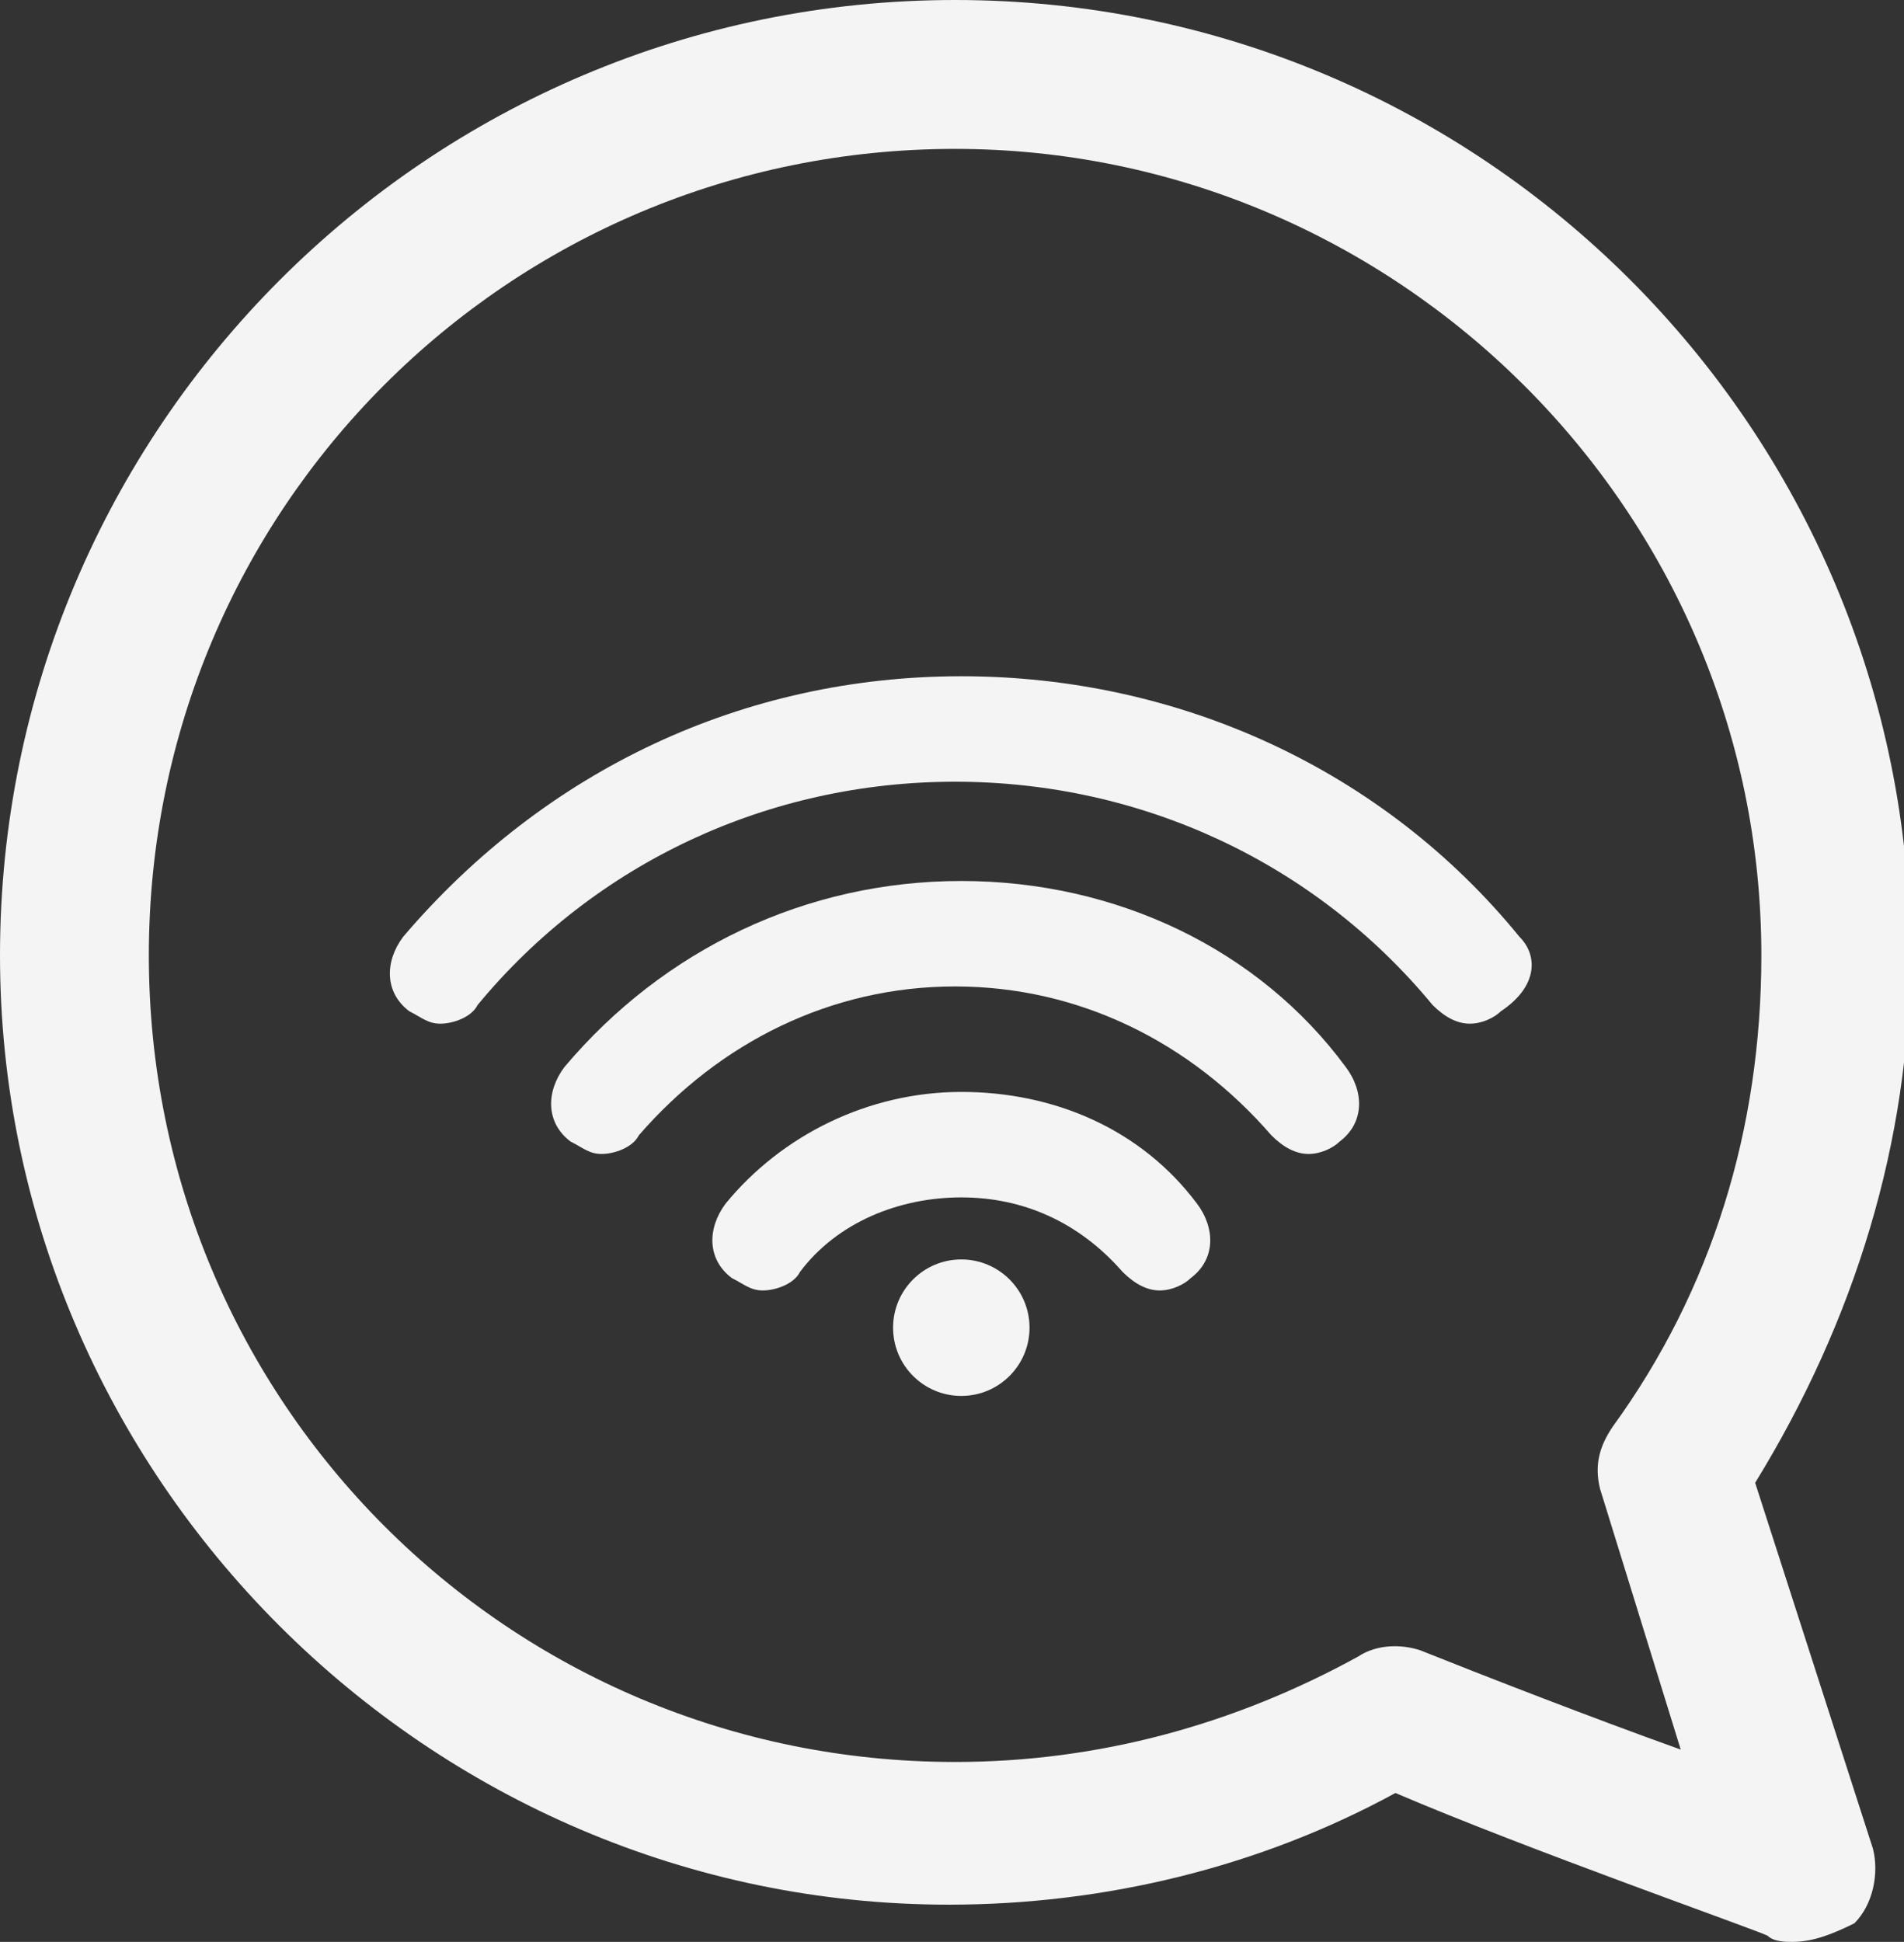 <?xml version="1.0" encoding="utf-8"?>
<!-- Generator: Adobe Illustrator 17.1.0, SVG Export Plug-In . SVG Version: 6.00 Build 0)  -->
<!DOCTYPE svg PUBLIC "-//W3C//DTD SVG 1.1//EN" "http://www.w3.org/Graphics/SVG/1.1/DTD/svg11.dtd">
<svg version="1.1" id="Mode_Isolation" xmlns="http://www.w3.org/2000/svg" xmlns:xlink="http://www.w3.org/1999/xlink" x="0px"
	 y="0px" viewBox="0 0 30.7 31.3" enable-background="new 0 0 30.7 31.3" xml:space="preserve">
<rect x="0" y="0" width="30.7" height="31.3" fill="#333333" stroke="none"/>
<g>
	<path fill="#F4F4F4" d="M28.9,31.3c-0.1,0-0.3,0-0.4-0.1c-0.2-0.1-3.9-1.4-6-2.3c-2.2,1.2-4.7,1.8-7.2,1.8C6.9,30.7,0,23.8,0,15.4
		C0,6.9,6.9,0,15.4,0c8.5,0,15.4,6.9,15.4,15.4c0,3-0.9,5.9-2.5,8.5l1.9,5.9c0.1,0.4,0,0.9-0.3,1.2C29.5,31.2,29.2,31.3,28.9,31.3z
		 M15.4,2.4c-7.2,0-13,5.8-13,13c0,7.2,5.8,13,13,13c2.3,0,4.5-0.6,6.5-1.7c0.3-0.2,0.7-0.2,1-0.1c1,0.4,2.8,1.1,4.2,1.6L25.8,24
		c-0.1-0.4,0-0.7,0.2-1c1.6-2.2,2.4-4.8,2.4-7.6C28.4,8.2,22.5,2.4,15.4,2.4z"/>
	<path fill="#F4F4F4" d="M24.5,15.1c-2.2-2.7-5.5-4.2-9-4.2c-3.5,0-6.7,1.5-9,4.2c-0.3,0.4-0.3,0.9,0.1,1.2c0.2,0.1,0.3,0.2,0.5,0.2
		c0.2,0,0.5-0.1,0.6-0.3c1.9-2.3,4.7-3.6,7.7-3.6c3,0,5.8,1.3,7.7,3.6c0.2,0.2,0.4,0.3,0.6,0.3c0.2,0,0.4-0.1,0.5-0.2
		C24.8,15.9,24.8,15.4,24.5,15.1z"/>
	<path fill="#F4F4F4" d="M15.5,14.2c-2.5,0-4.8,1.1-6.4,3c-0.3,0.4-0.3,0.9,0.1,1.2c0.2,0.1,0.3,0.2,0.5,0.2c0.2,0,0.5-0.1,0.6-0.3
		c1.3-1.5,3.1-2.4,5.1-2.4c2,0,3.8,0.9,5.1,2.4c0.2,0.2,0.4,0.3,0.6,0.3c0.2,0,0.4-0.1,0.5-0.2c0.4-0.3,0.4-0.8,0.1-1.2
		C20.3,15.3,18,14.2,15.5,14.2z"/>
	<path fill="#F4F4F4" d="M15.5,17.6c-1.5,0-2.9,0.7-3.8,1.8c-0.3,0.4-0.3,0.9,0.1,1.2c0.2,0.1,0.3,0.2,0.5,0.2
		c0.2,0,0.5-0.1,0.6-0.3c0.6-0.8,1.6-1.2,2.6-1.2c1,0,1.9,0.4,2.6,1.2c0.2,0.2,0.4,0.3,0.6,0.3c0.2,0,0.4-0.1,0.5-0.2
		c0.4-0.3,0.4-0.8,0.1-1.2C18.4,18.2,17,17.6,15.5,17.6z"/>
	<circle fill="#F4F4F4" cx="15.5" cy="21.4" r="1.1"/>
</g>
</svg>
